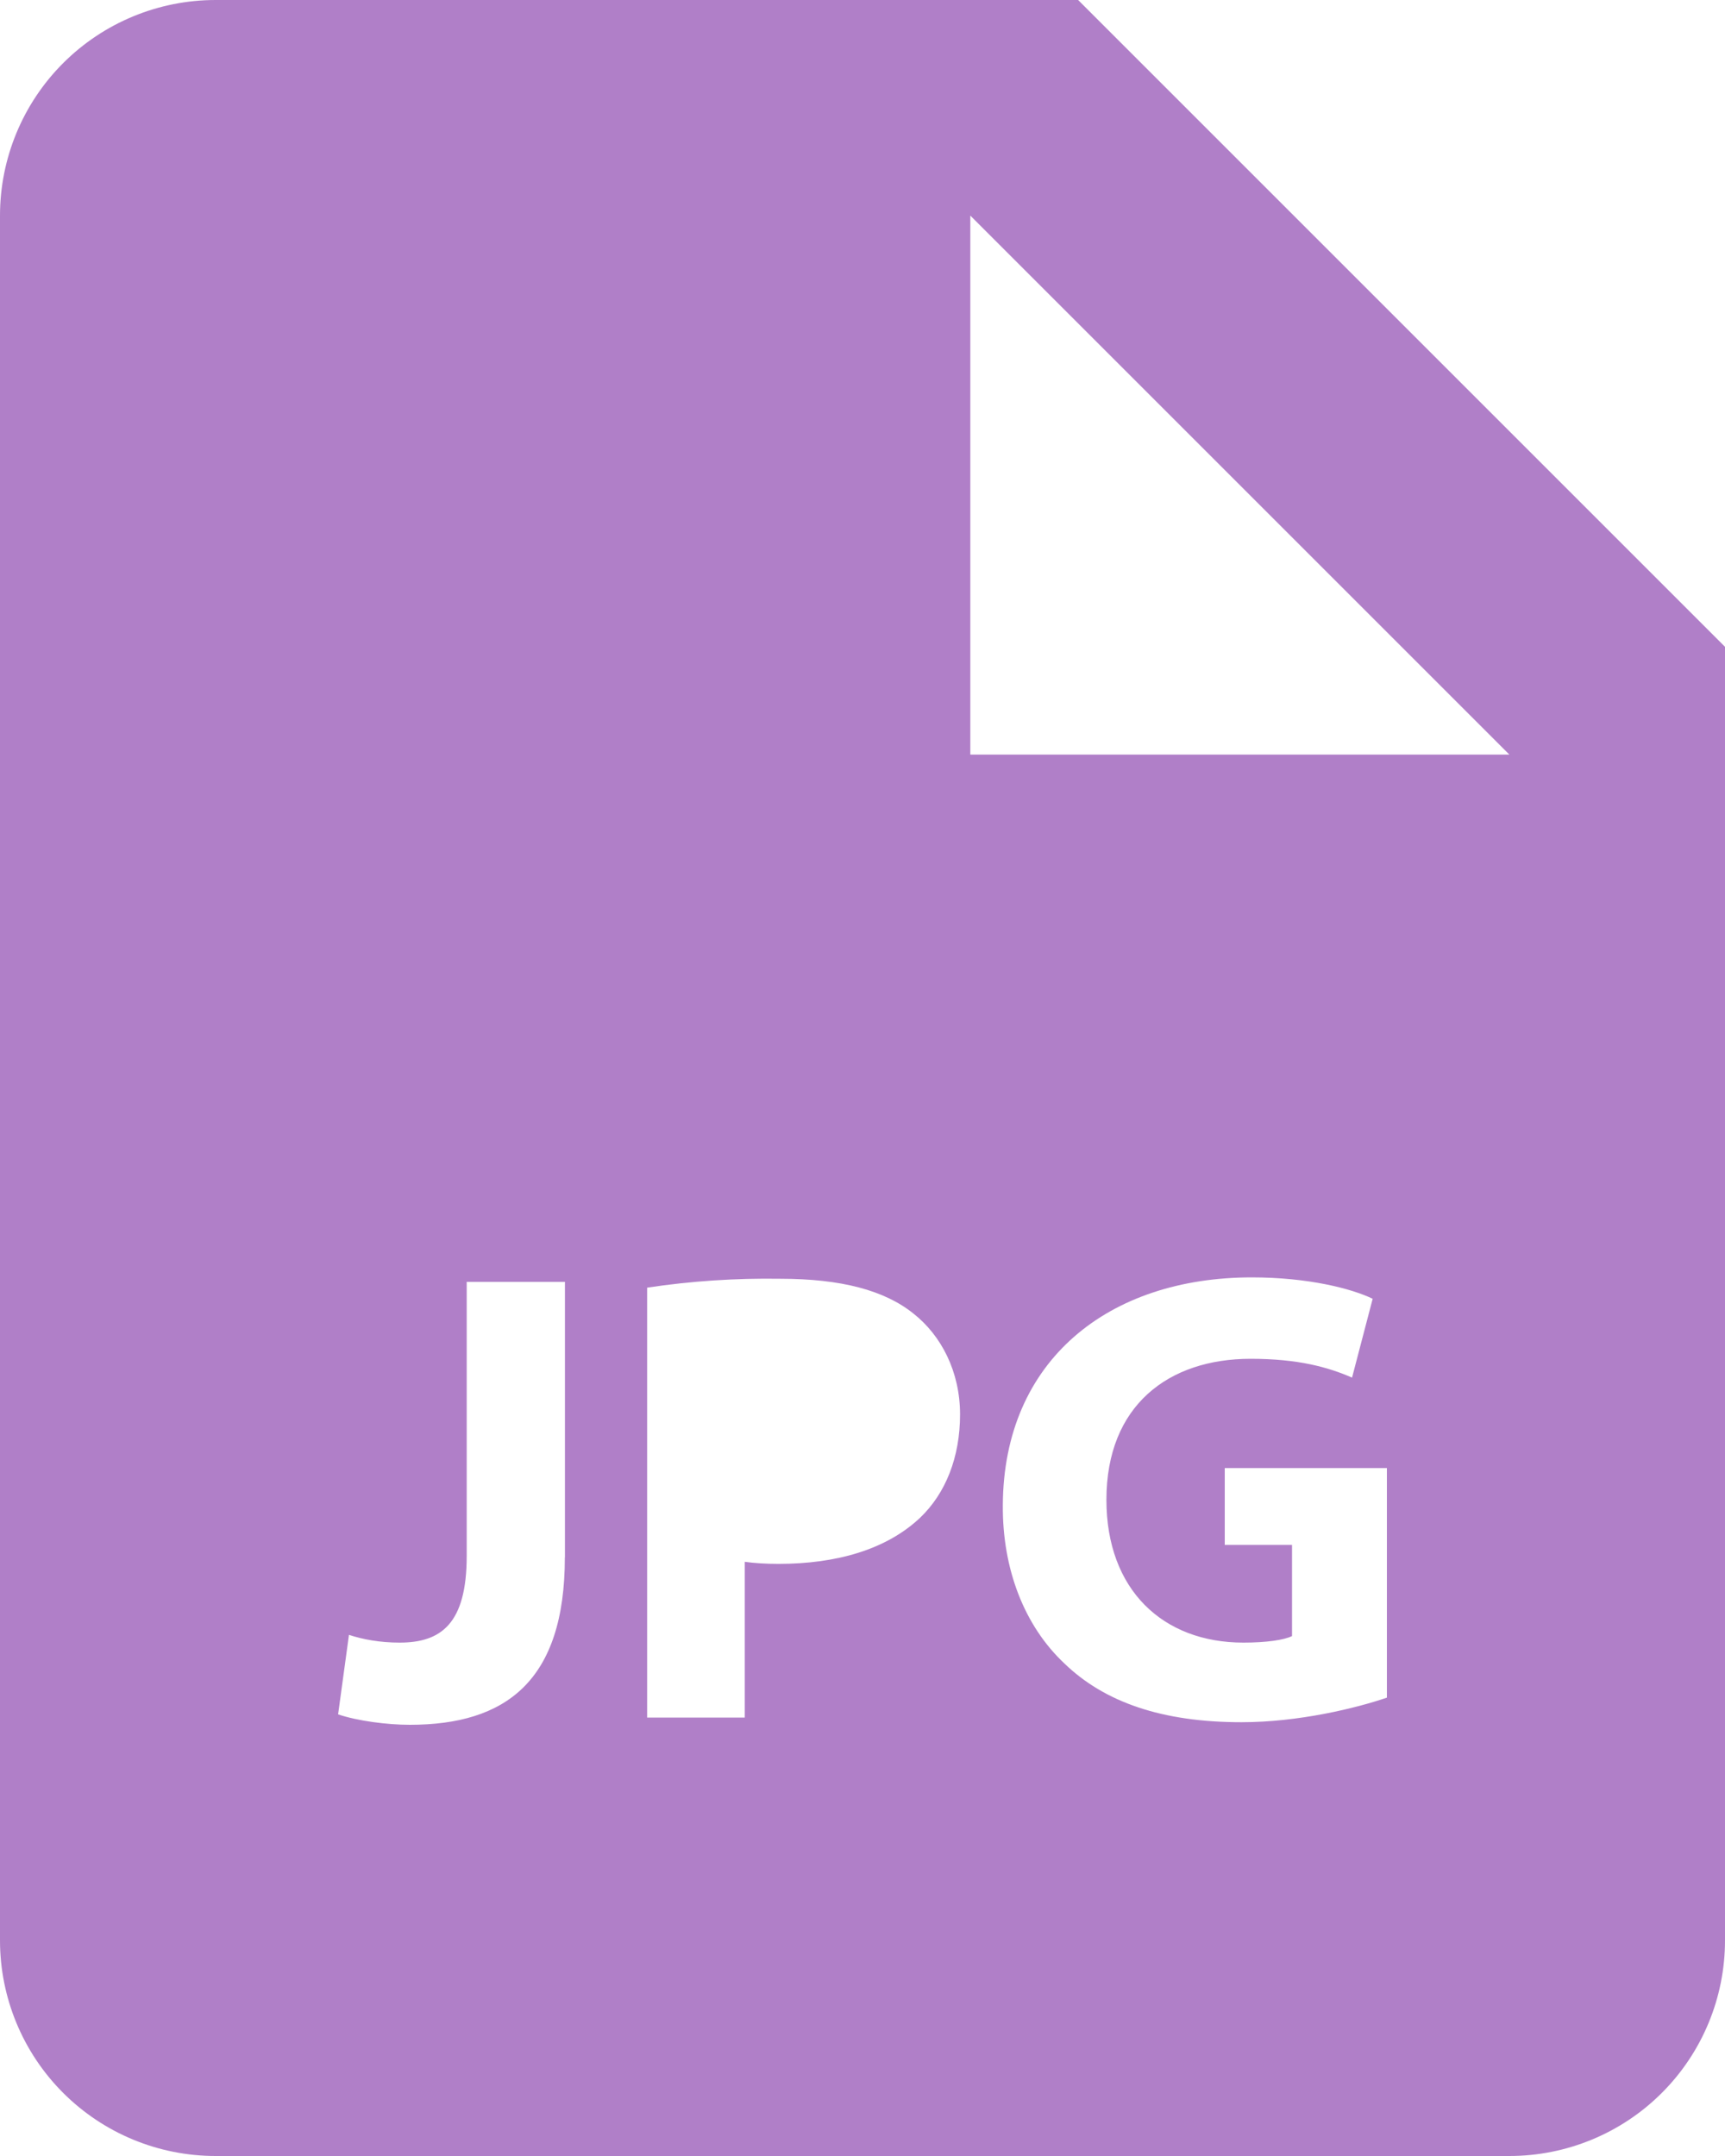 <svg width="20" height="25" viewBox="0 0 20 25" fill="none" xmlns="http://www.w3.org/2000/svg">
<path d="M12.5 0H2.5C1.837 0 1.201 0.263 0.732 0.732C0.263 1.201 0 1.837 0 2.5V22.5C0 23.163 0.263 23.799 0.732 24.268C1.201 24.737 1.837 25 2.5 25H17.5C18.163 25 18.799 24.737 19.268 24.268C19.737 23.799 20 23.163 20 22.5V7.5L12.5 0ZM6.549 18.058C6.549 19.497 5.86 20 4.751 20C4.489 20 4.144 19.955 3.92 19.879L4.046 18.957C4.205 19.01 4.407 19.047 4.633 19.047C5.112 19.047 5.411 18.83 5.411 18.043V14.864H6.55V18.058H6.549ZM10.666 17.601C10.275 17.968 9.7 18.134 9.025 18.134C8.875 18.134 8.74 18.125 8.635 18.11V19.916H7.503V14.931C8.014 14.854 8.531 14.82 9.047 14.828C9.751 14.828 10.254 14.961 10.59 15.231C10.914 15.486 11.131 15.906 11.131 16.401C11.131 16.896 10.965 17.316 10.666 17.601ZM16.08 19.685C15.73 19.805 15.061 19.97 14.394 19.97C13.473 19.97 12.805 19.738 12.34 19.288C11.876 18.852 11.621 18.194 11.627 17.451C11.636 15.771 12.856 14.812 14.514 14.812C15.165 14.812 15.669 14.941 15.915 15.06L15.676 15.974C15.399 15.854 15.055 15.756 14.5 15.756C13.549 15.756 12.828 16.296 12.828 17.391C12.828 18.433 13.481 19.047 14.416 19.047C14.68 19.047 14.889 19.017 14.98 18.971V17.914H14.2V17.023H16.08V19.685ZM12.5 8.75H11.25V2.5L17.5 8.75H12.5Z" fill="#B07FC8"/>
</svg>
